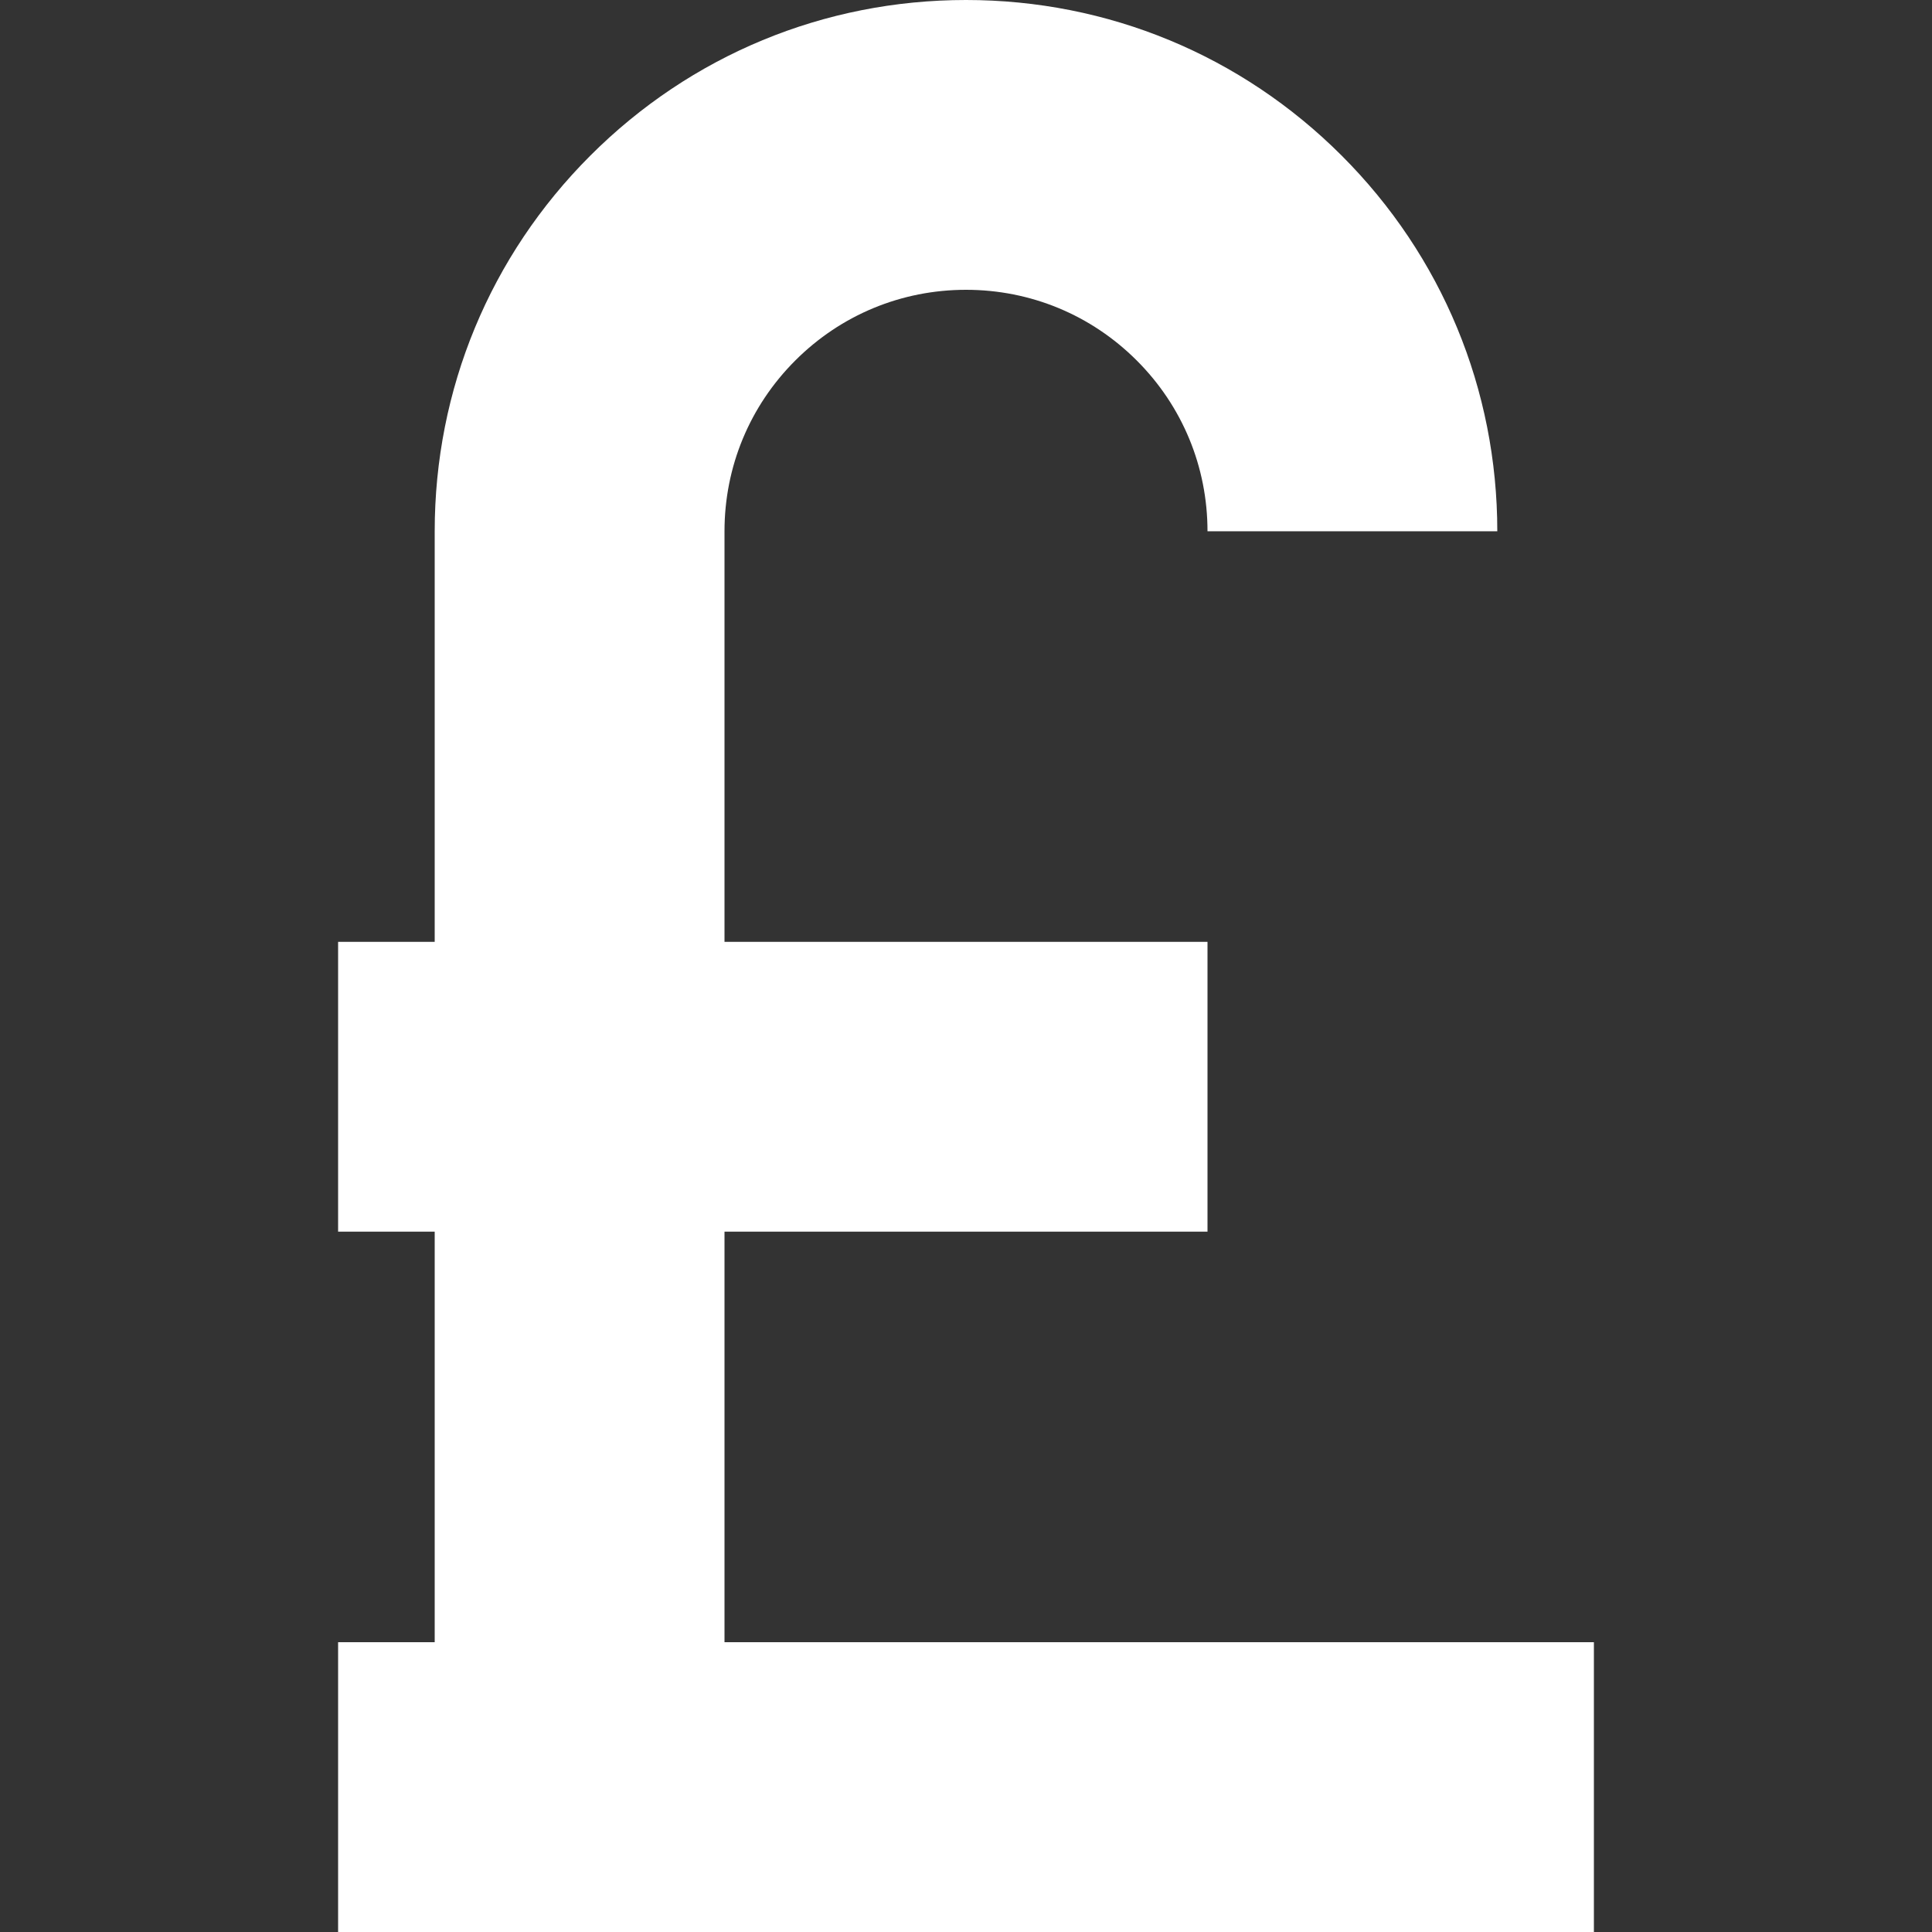 <?xml version="1.0" encoding="iso-8859-1"?>
<!-- Generator: Adobe Illustrator 19.0.0, SVG Export Plug-In . SVG Version: 6.00 Build 0)  -->
<svg version="1.1" id="Layer_1" xmlns="http://www.w3.org/2000/svg" xmlns:xlink="http://www.w3.org/1999/xlink" x="0px" y="0px"
	 viewBox="0 0 426.667 426.667" style="enable-background:new 0 0 426.667 426.667;" xml:space="preserve">
<rect x="0" y="0" width="426.667" height="426.667" fill="#333333" stroke="none"/>
<g>
	<rect x="74.667" y="362.667" style="fill:#fff;" width="277.333" height="64"/>
	<rect x="74.667" y="208" style="fill:#fff;" width="192" height="64"/>
	<path style="fill:#fff;" d="M160,394.667H96V117.333c0-31.343,12.207-60.809,34.368-82.965C152.529,12.203,181.99,0,213.333,0
		s60.809,12.203,82.97,34.368c22.161,22.157,34.364,51.627,34.364,82.965h-64c0-14.251-5.547-27.644-15.616-37.713
		C240.977,69.547,227.584,64,213.333,64c-14.242,0-27.639,5.547-37.709,15.62C165.551,89.69,160,103.087,160,117.333V394.667z"/>
</g>
<g>
</g>
<g>
</g>
<g>
</g>
<g>
</g>
<g>
</g>
<g>
</g>
<g>
</g>
<g>
</g>
<g>
</g>
<g>
</g>
<g>
</g>
<g>
</g>
<g>
</g>
<g>
</g>
<g>
</g>
</svg>

